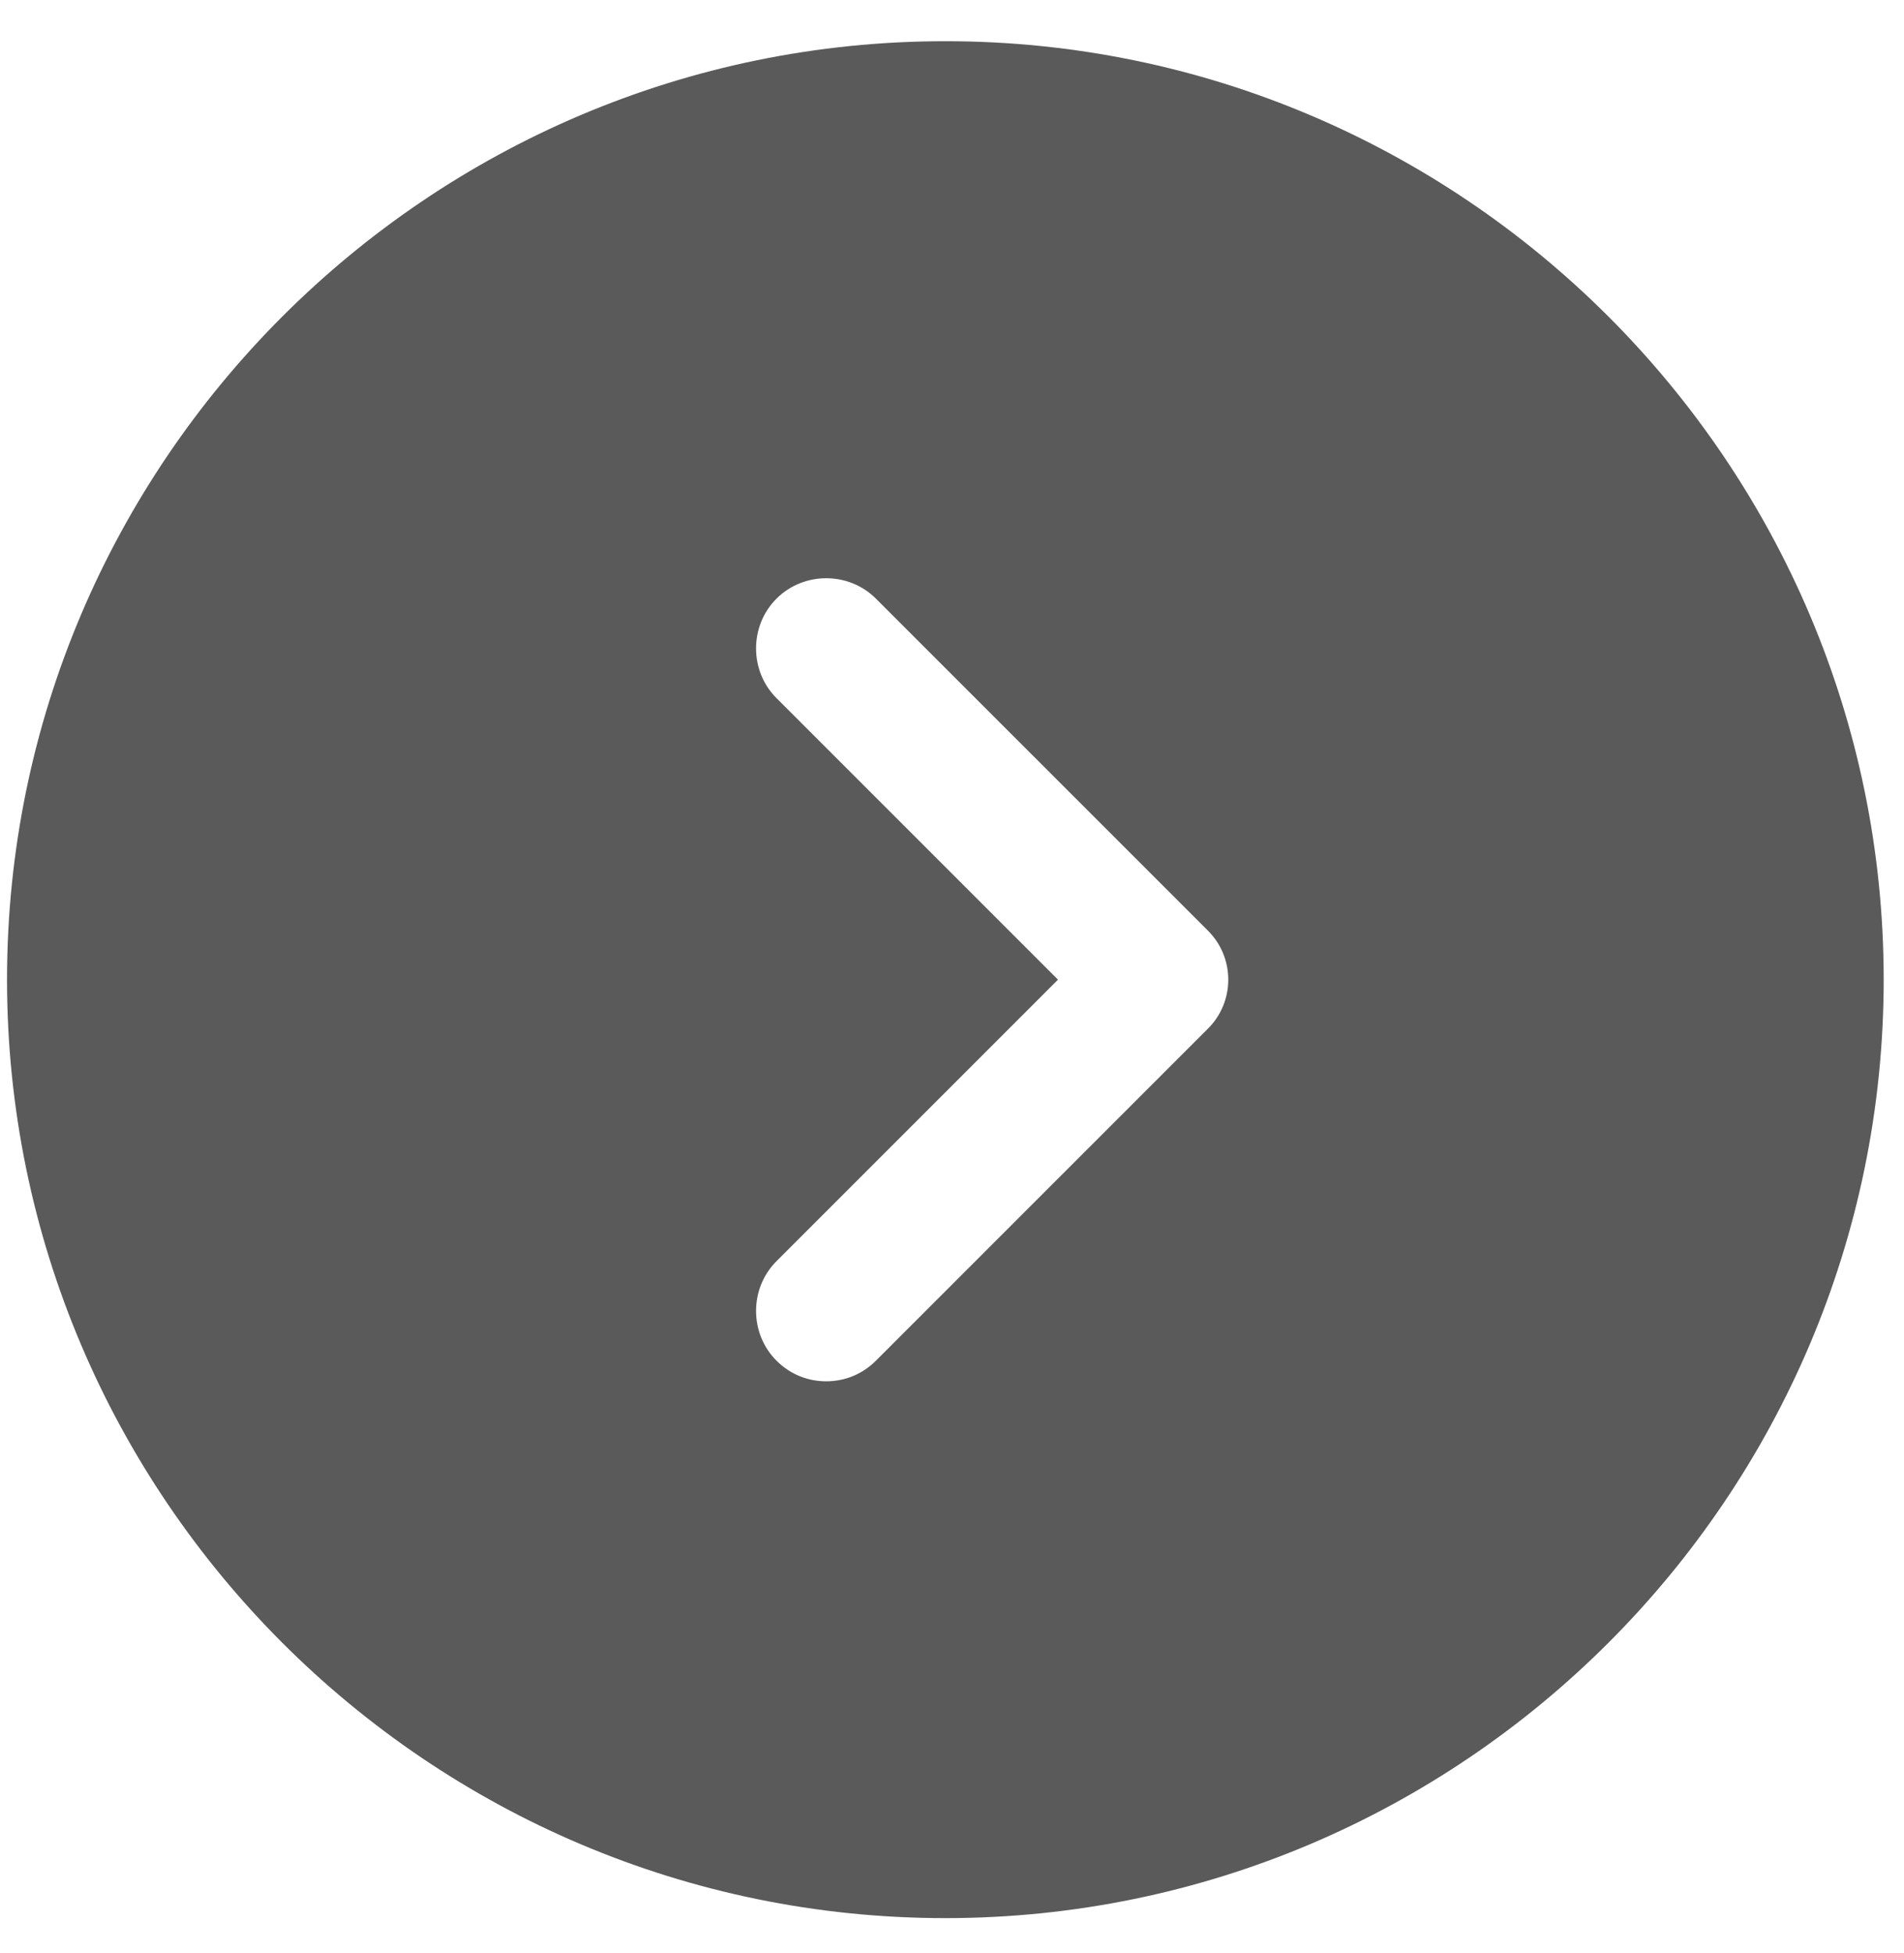 <svg width="39" height="40" viewBox="0 0 39 40" fill="none" xmlns="http://www.w3.org/2000/svg">
<path d="M19.364 0.844C8.774 0.844 0.144 9.474 0.144 20.064C0.144 30.654 8.774 39.284 19.364 39.284C29.955 39.284 38.584 30.654 38.584 20.064C38.584 9.474 29.955 0.844 19.364 0.844ZM24.727 21.083L17.942 27.867C17.654 28.156 17.288 28.29 16.923 28.29C16.558 28.29 16.193 28.156 15.905 27.867C15.347 27.31 15.347 26.387 15.905 25.83L21.671 20.064L15.905 14.298C15.347 13.741 15.347 12.818 15.905 12.261C16.462 11.703 17.385 11.703 17.942 12.261L24.727 19.045C25.303 19.603 25.303 20.525 24.727 21.083Z" fill="#5A5A5A"/>
</svg>
